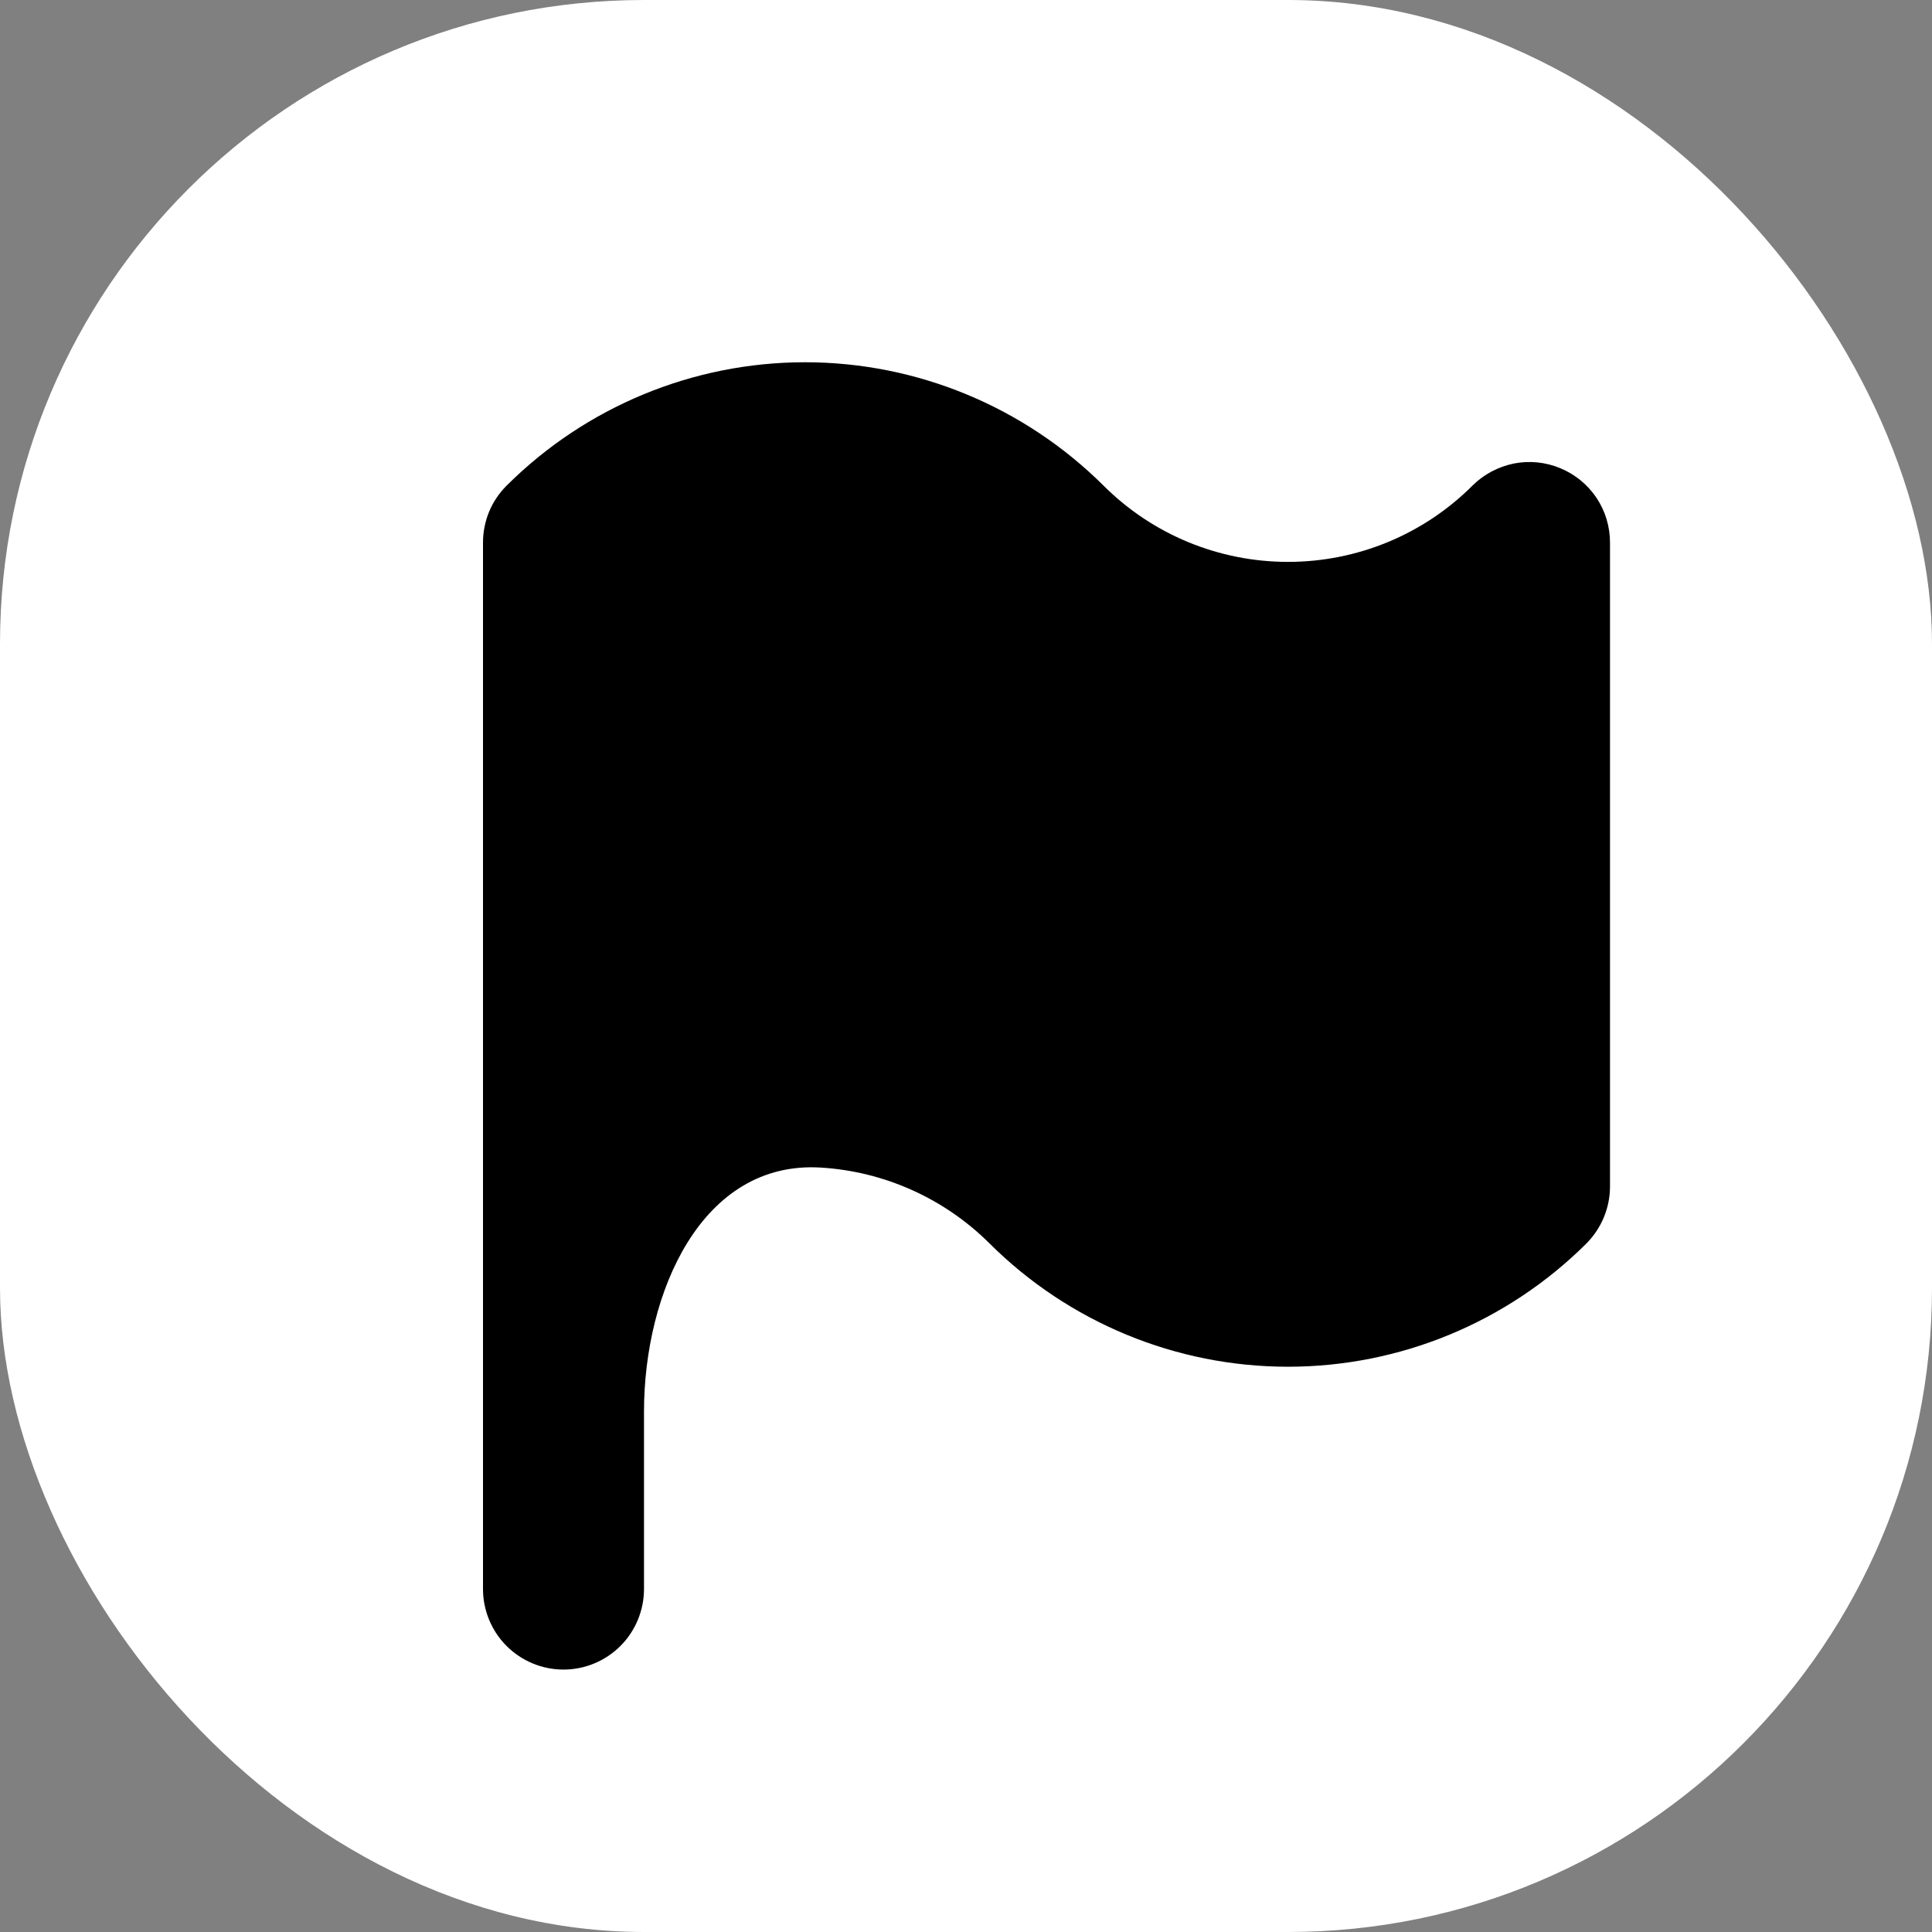 <svg width="12" height="12" viewBox="0 0 12 12" fill="none" xmlns="http://www.w3.org/2000/svg">
<rect x="0" y="0" width="12" height="12" fill="#808080" stroke="none"/>
<rect width="12" height="12" rx="4" fill="white"/>
<path d="M9.691 2.908C9.6 2.87 9.5 2.86 9.403 2.879C9.306 2.899 9.216 2.946 9.146 3.016C8.842 3.32 8.43 3.49 8 3.49C7.57 3.49 7.158 3.32 6.854 3.016C6.361 2.526 5.695 2.25 5 2.25C4.305 2.25 3.639 2.526 3.147 3.016C3.1 3.063 3.063 3.118 3.038 3.178C3.013 3.239 3 3.304 3 3.37V9.87C3 10.002 3.053 10.13 3.146 10.223C3.24 10.317 3.367 10.37 3.5 10.37C3.633 10.37 3.76 10.317 3.854 10.223C3.947 10.13 4 10.002 4 9.87V8.768C4 8.027 4.358 7.207 5.098 7.252V7.252C5.493 7.276 5.866 7.444 6.146 7.723C6.639 8.214 7.305 8.489 8 8.489C8.695 8.489 9.361 8.214 9.854 7.723C9.947 7.629 10 7.502 10 7.37V3.37C10 3.271 9.971 3.174 9.916 3.092C9.861 3.01 9.783 2.946 9.691 2.908Z" fill="black"/>
</svg>
